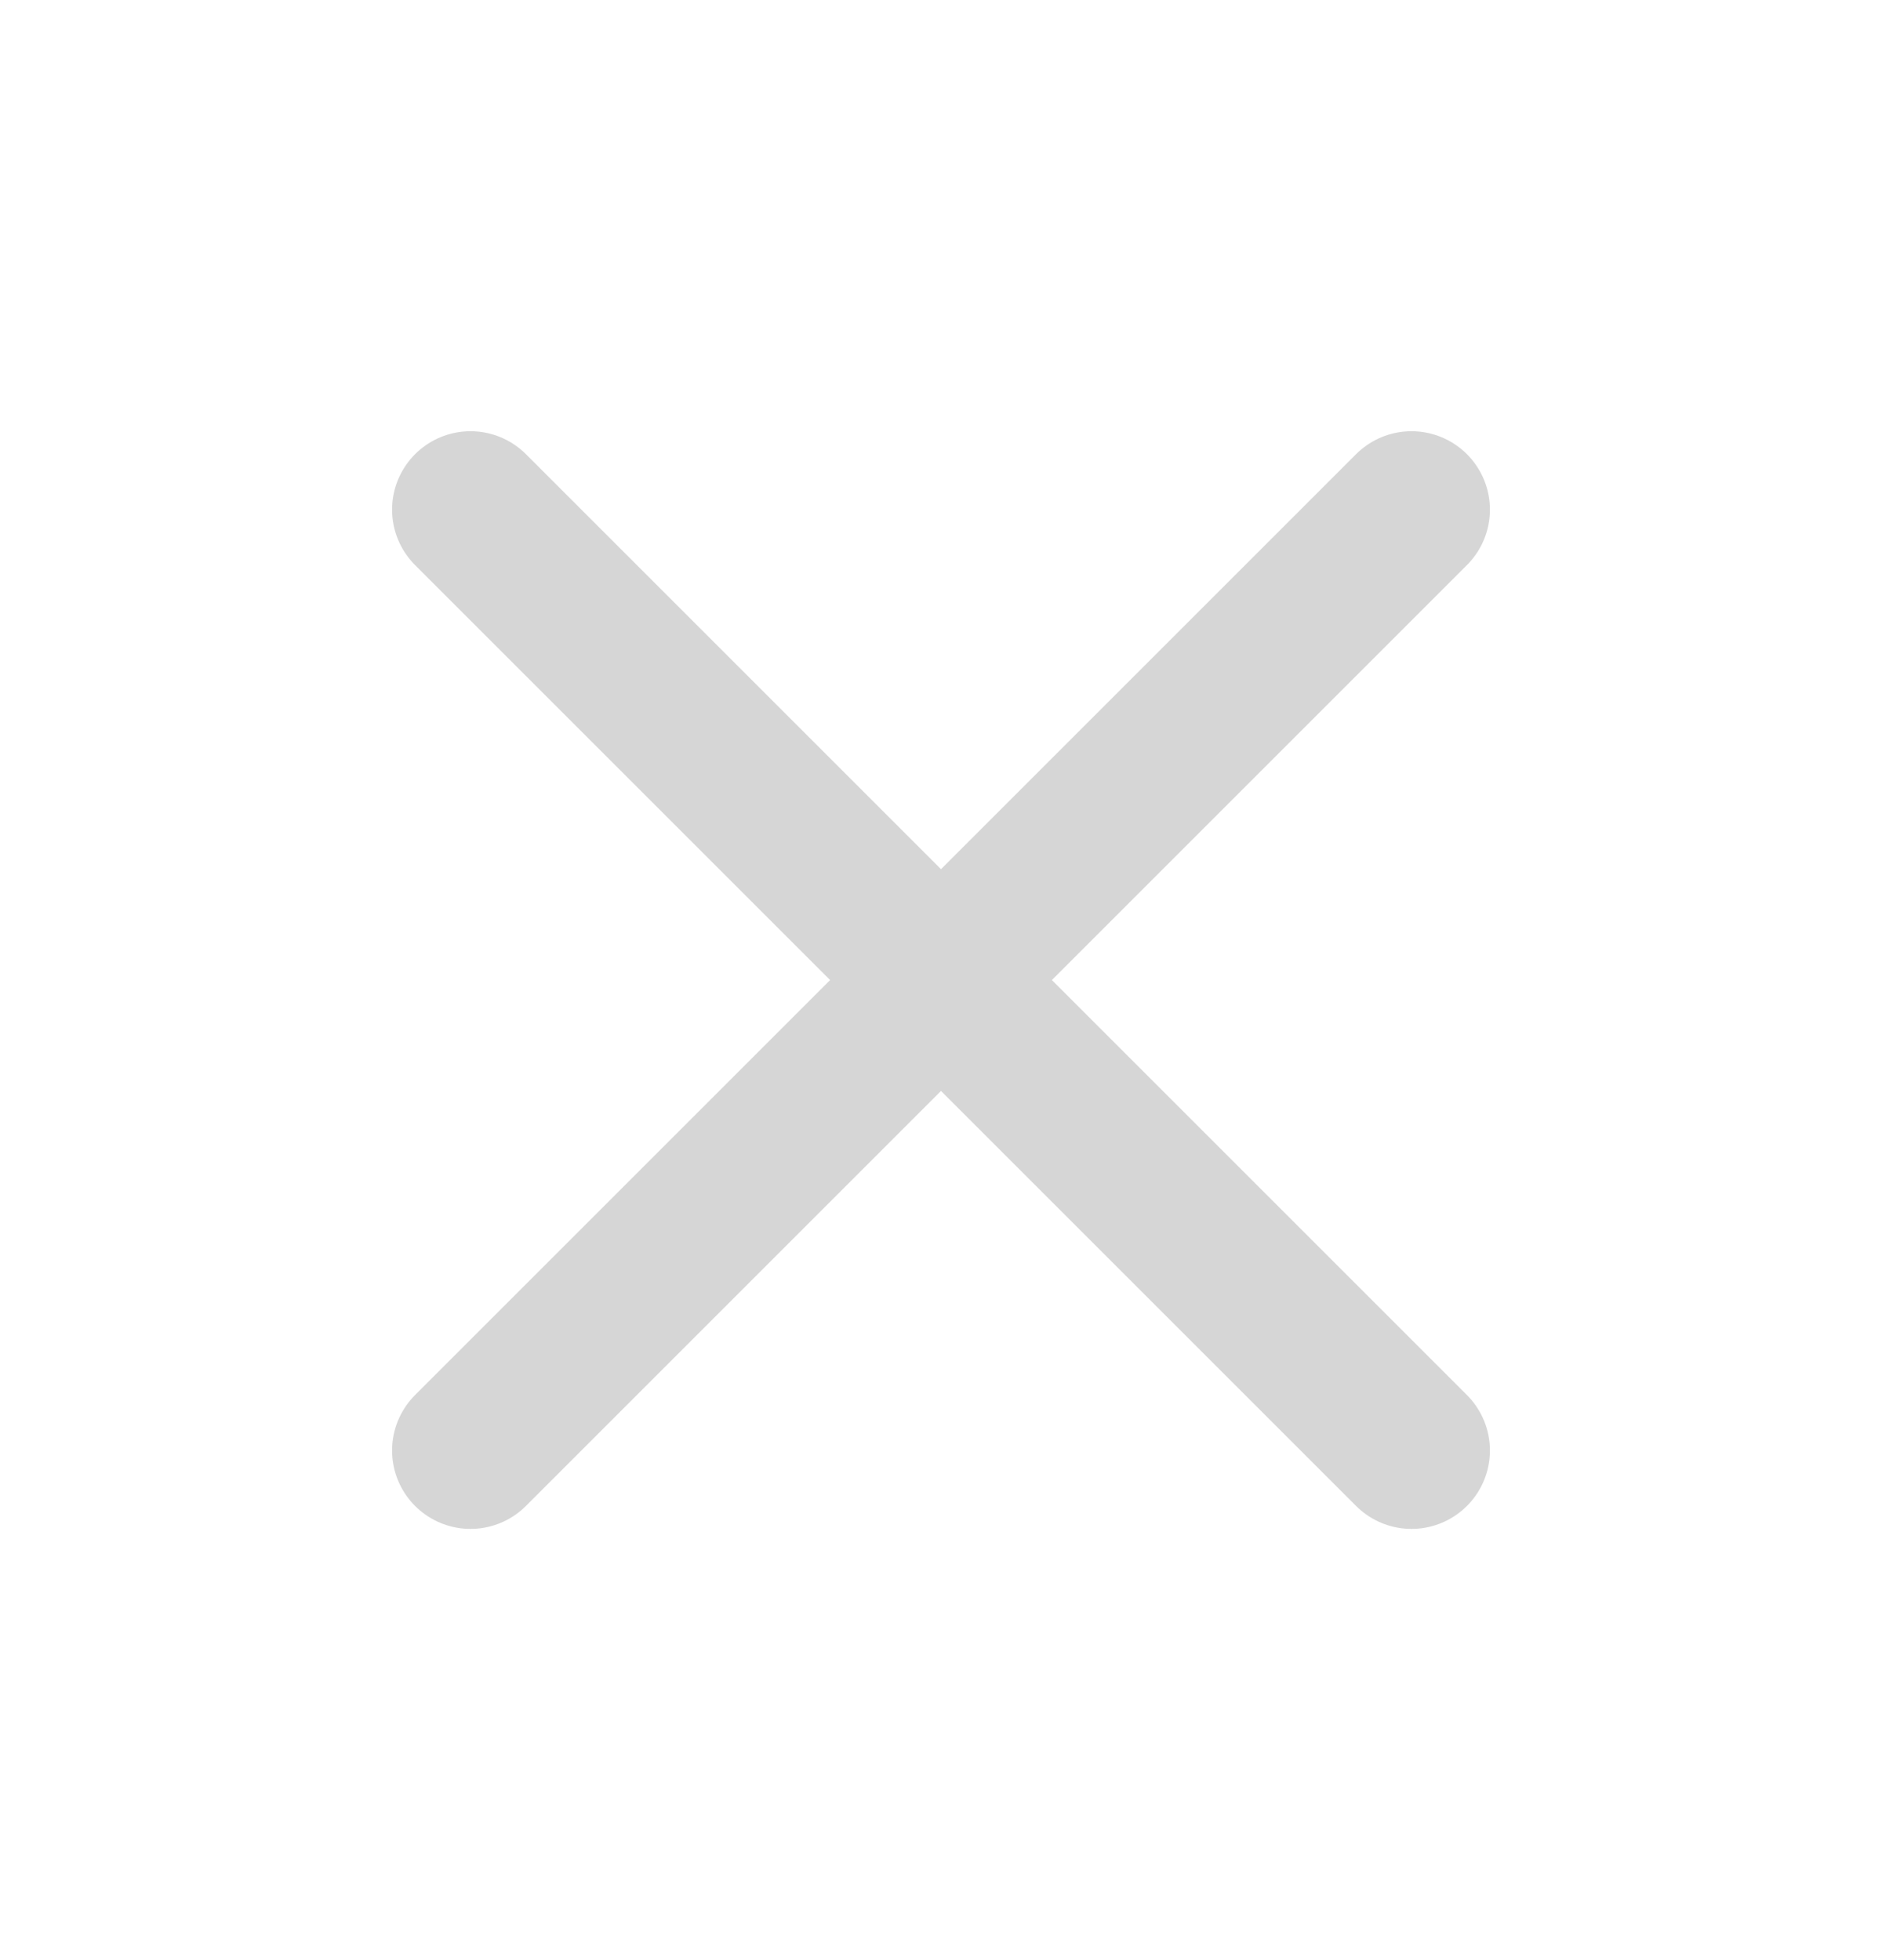 <svg width="24" height="25" viewBox="0 0 24 25" fill="none" xmlns="http://www.w3.org/2000/svg">
<g id="x-close">
<path id="Icon" d="M18 6.5L6 18.5M6 6.5L18 18.5" stroke="#D6D6D6" stroke-width="2" stroke-linecap="round" stroke-linejoin="round"/>
</g>
</svg>
